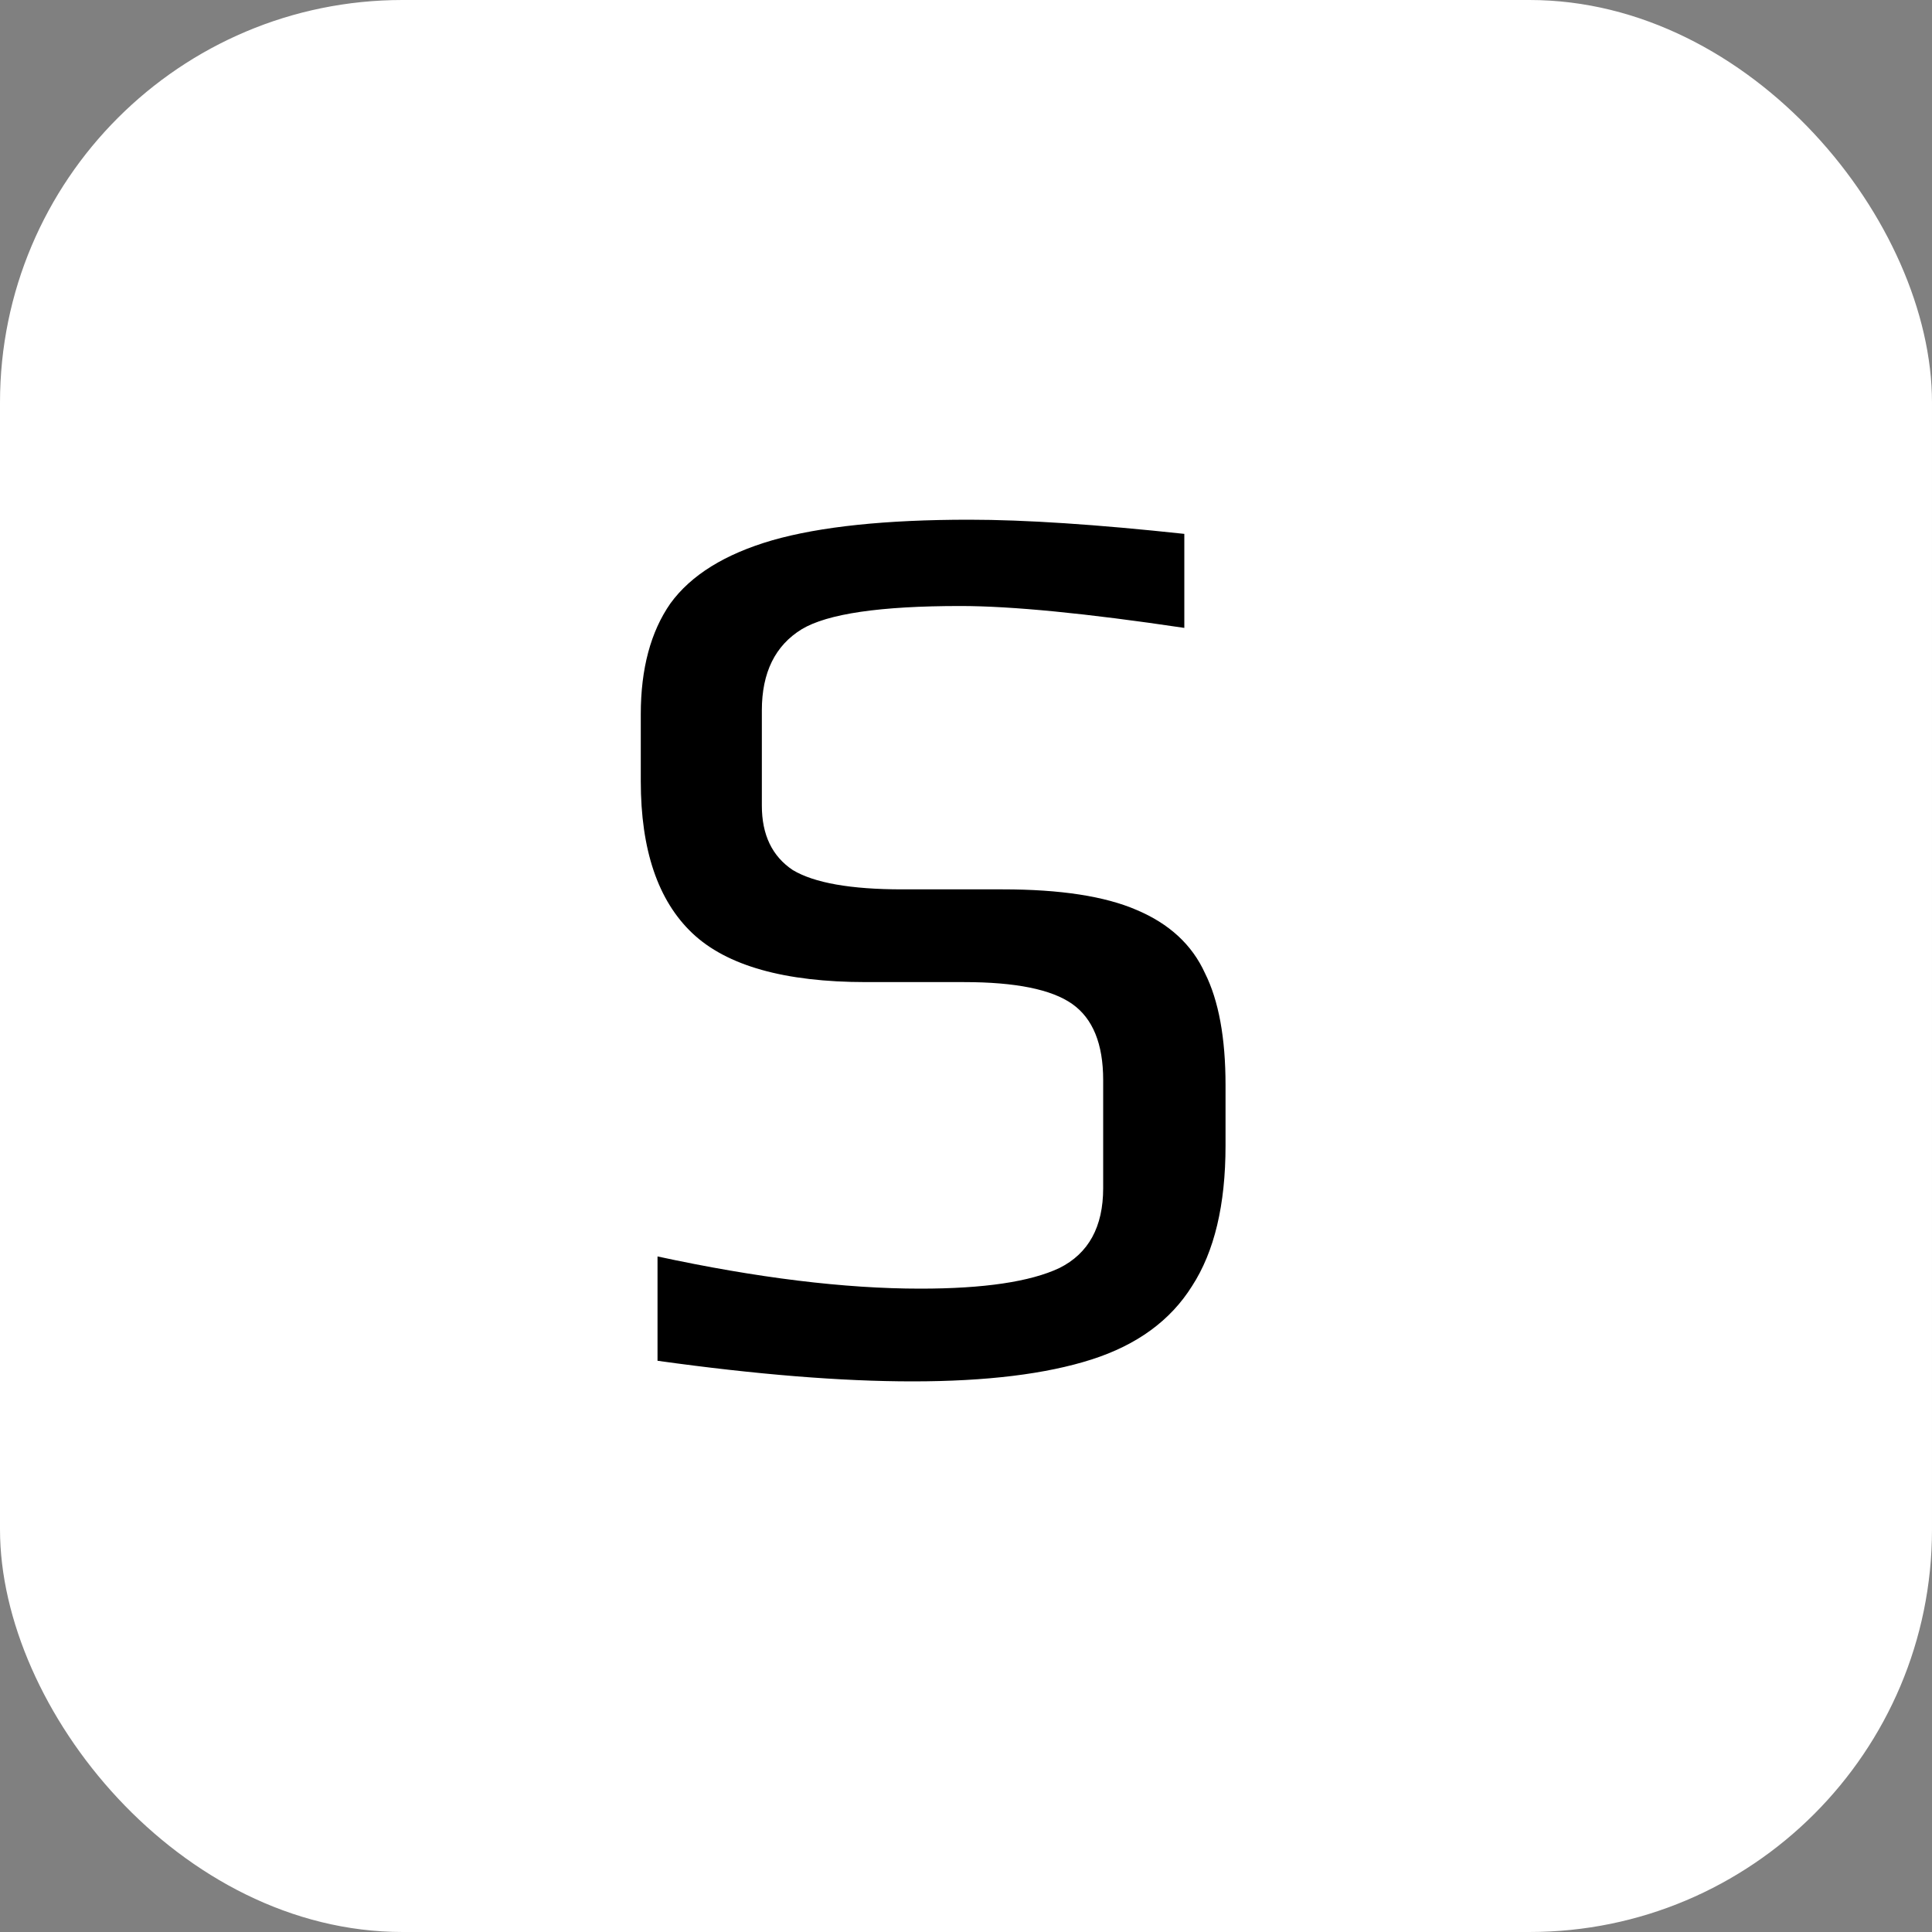 <svg width="24" height="24" viewBox="0 0 24 24" fill="none" xmlns="http://www.w3.org/2000/svg">
<rect x="0" y="0" width="24" height="24" fill="#808080" stroke="none"/>
<rect width="24" height="24" rx="5" fill="white"/>
<path d="M11.336 17.16C10.451 17.16 9.395 17.075 8.168 16.904V15.608C9.405 15.875 10.493 16.008 11.432 16.008C12.221 16.008 12.797 15.923 13.16 15.752C13.523 15.571 13.704 15.24 13.704 14.76V13.416C13.704 12.968 13.576 12.653 13.32 12.472C13.064 12.291 12.616 12.2 11.976 12.2H10.76C9.747 12.2 9.027 11.997 8.6 11.592C8.173 11.187 7.96 10.557 7.96 9.704V8.872C7.96 8.307 8.083 7.848 8.328 7.496C8.584 7.144 9.005 6.883 9.592 6.712C10.189 6.541 11.005 6.456 12.04 6.456C12.733 6.456 13.624 6.515 14.712 6.632V7.8C13.496 7.619 12.568 7.528 11.928 7.528C10.936 7.528 10.28 7.624 9.96 7.816C9.629 8.019 9.464 8.355 9.464 8.824V10.008C9.464 10.371 9.592 10.637 9.848 10.808C10.115 10.968 10.568 11.048 11.208 11.048H12.456C13.171 11.048 13.725 11.133 14.12 11.304C14.525 11.475 14.808 11.736 14.968 12.088C15.139 12.429 15.224 12.893 15.224 13.48V14.232C15.224 14.968 15.085 15.549 14.808 15.976C14.541 16.403 14.125 16.707 13.56 16.888C12.995 17.069 12.253 17.16 11.336 17.16Z" fill="black"/>
</svg>
